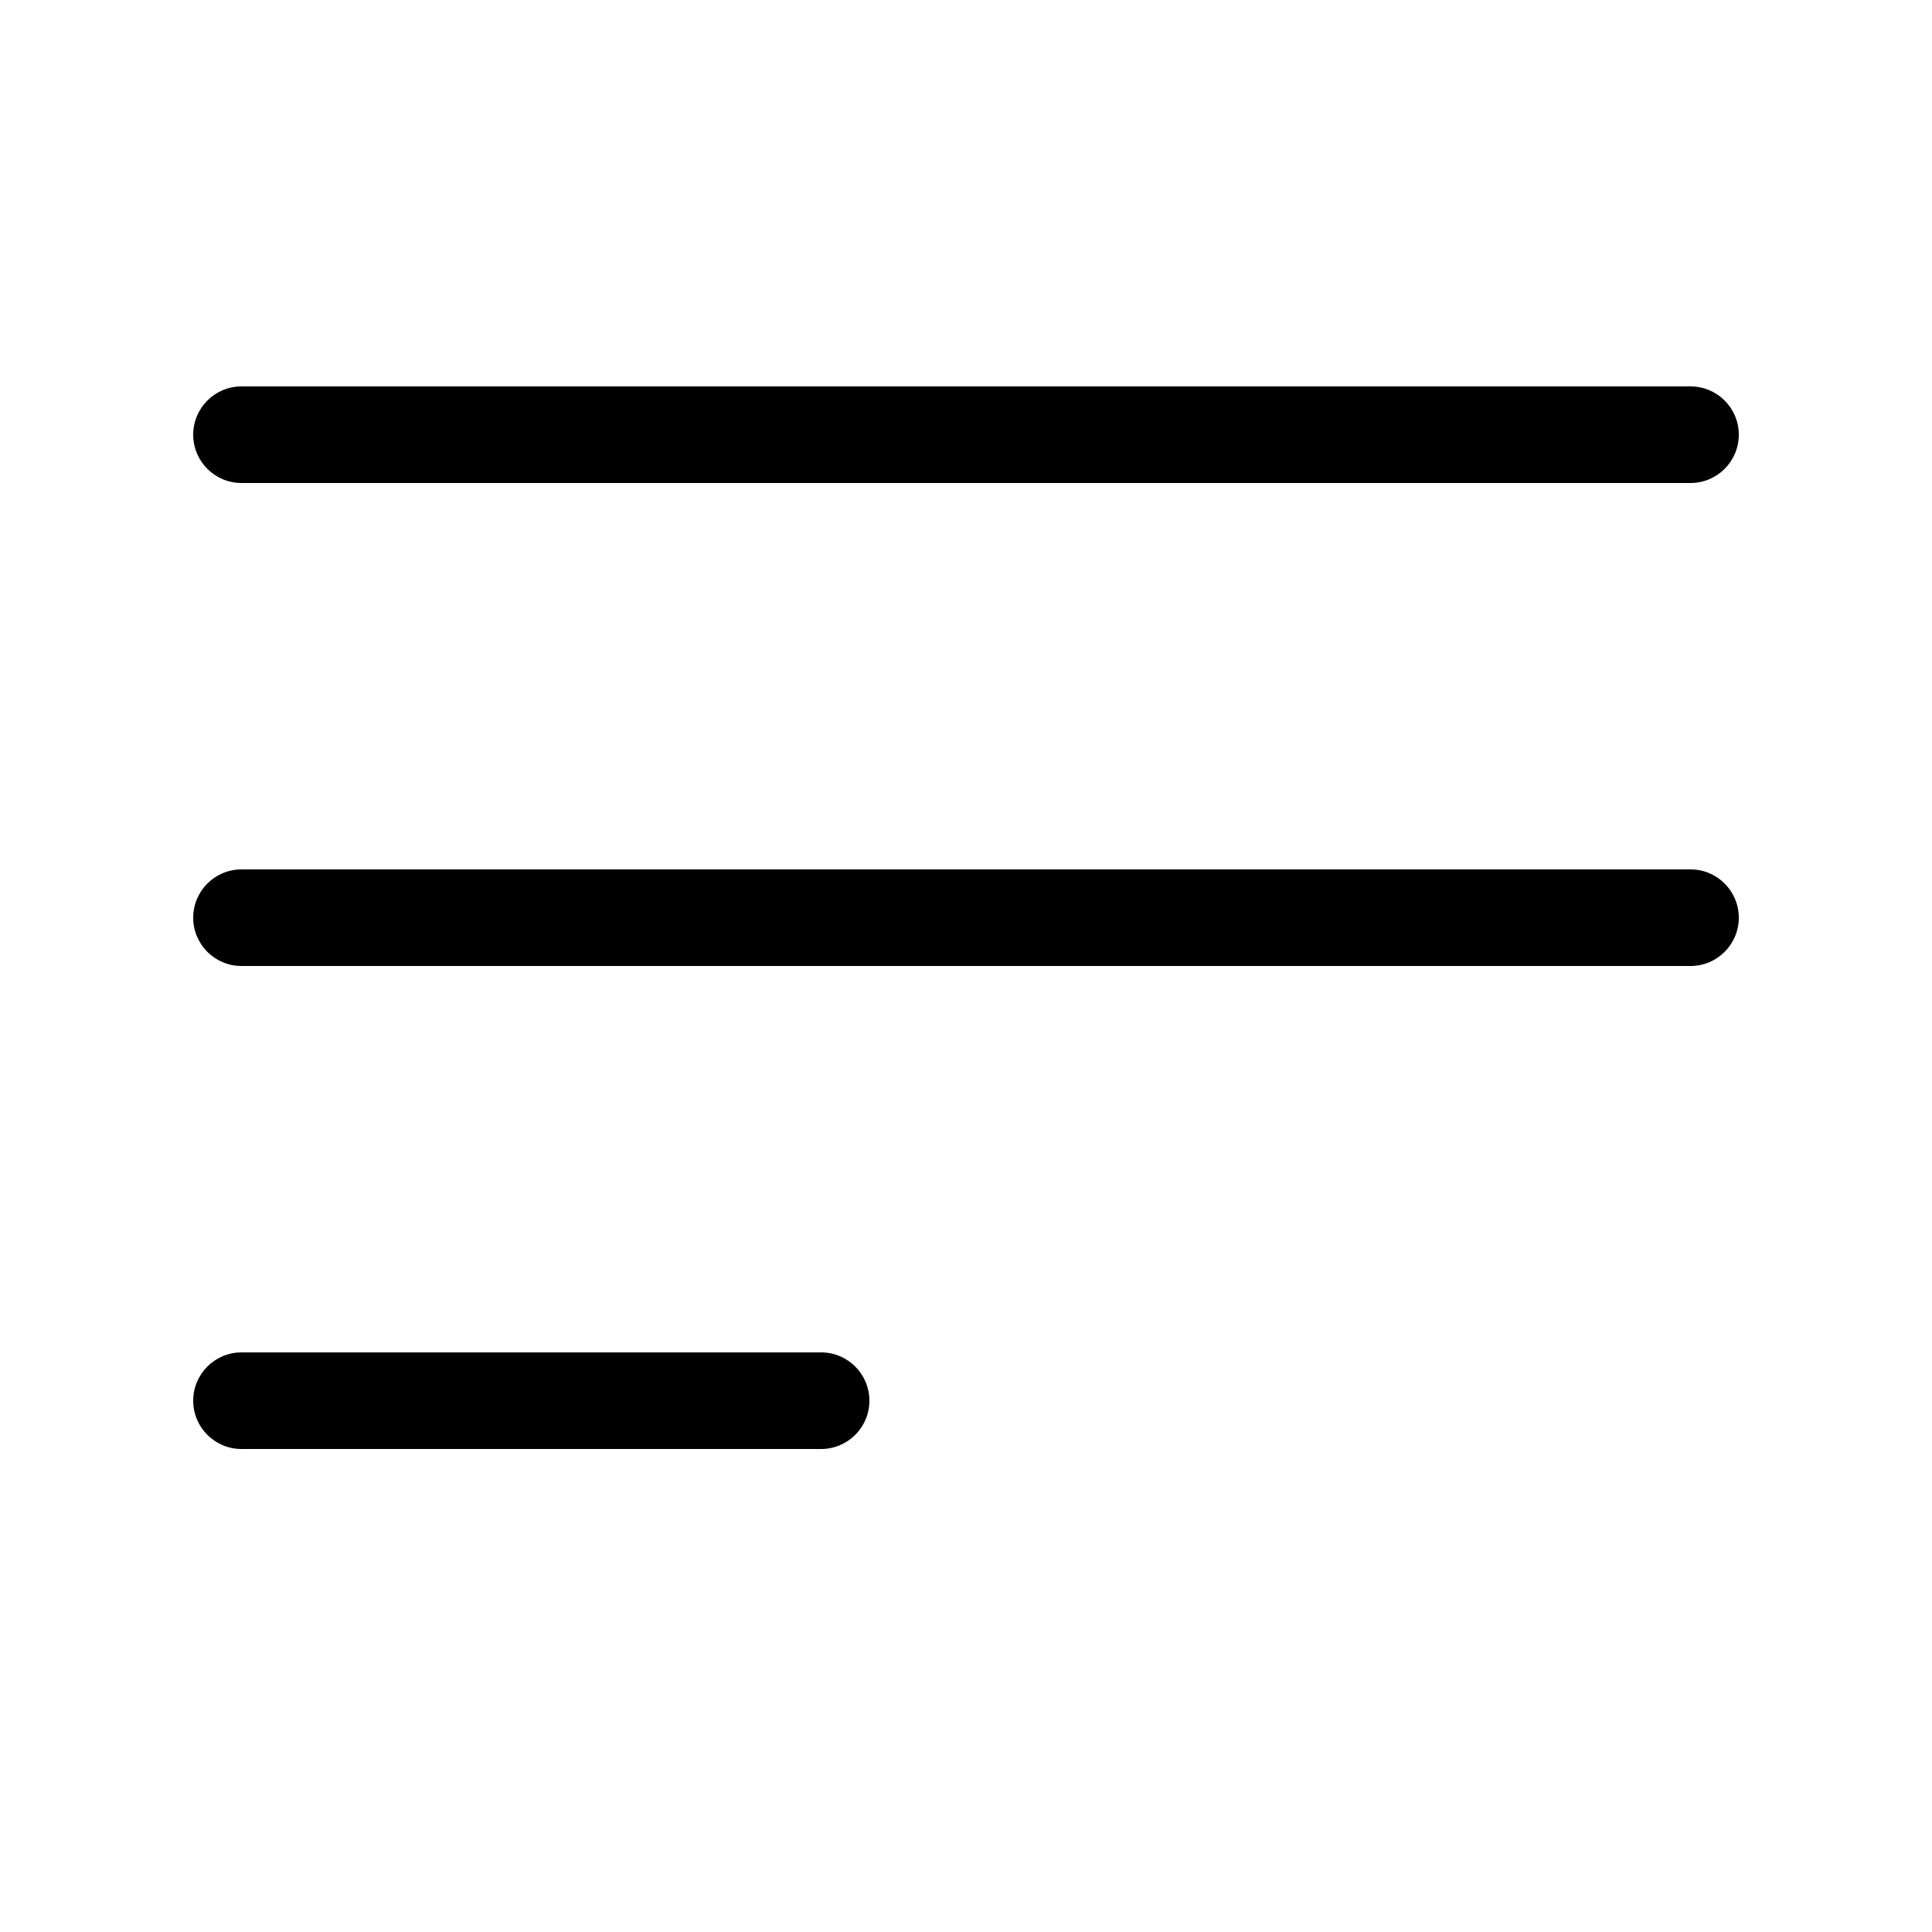 <svg version="1.1" xmlns="http://www.w3.org/2000/svg" width="20" height="20" viewBox="0 0 20 20">
<title>alignjustify</title>
<path d="M18 4.5c0-0.276-0.224-0.5-0.5-0.5h-15c-0.276 0-0.5 0.224-0.5 0.5s0.224 0.5 0.5 0.5h15c0.276 0 0.5-0.224 0.5-0.5zM18 9.5c0-0.276-0.224-0.5-0.5-0.5h-15c-0.276 0-0.5 0.224-0.5 0.5s0.224 0.5 0.5 0.5h15c0.276 0 0.5-0.224 0.5-0.5zM8.5 14c0.276 0 0.5 0.224 0.5 0.5s-0.224 0.5-0.5 0.5h-6c-0.276 0-0.5-0.224-0.5-0.5s0.224-0.5 0.5-0.5h6z"></path>
</svg>
